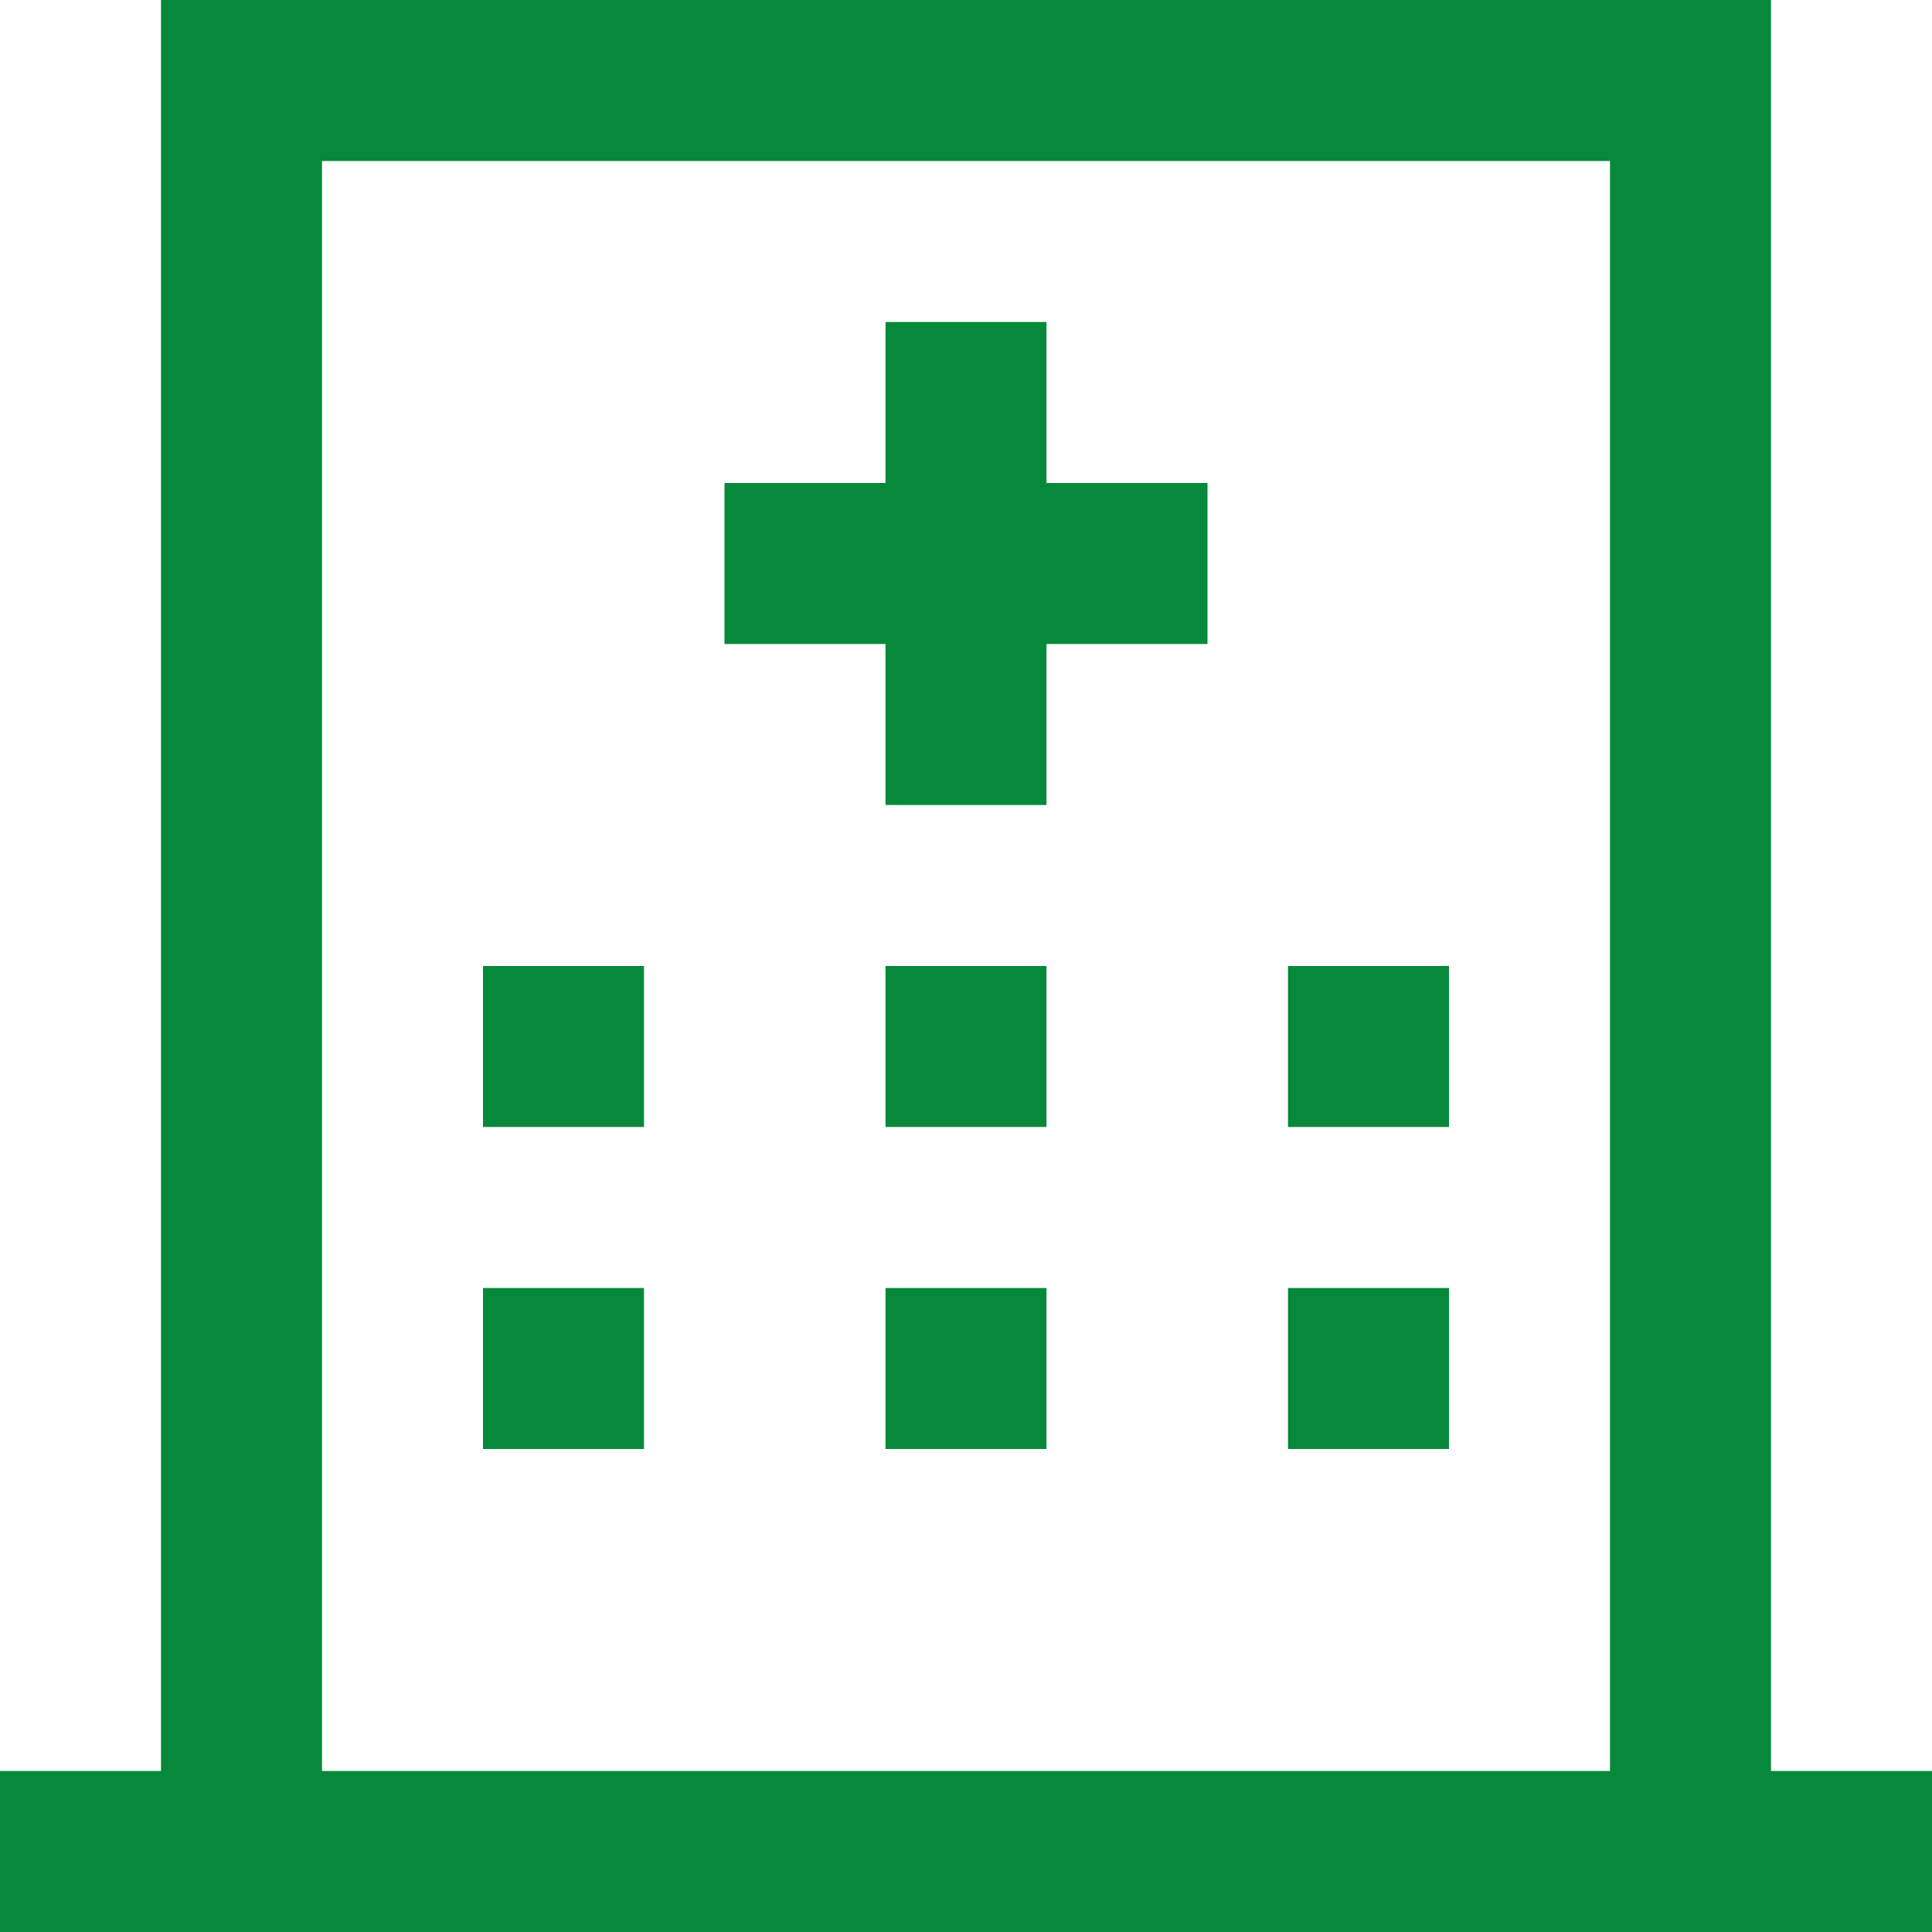 <svg id="HospitalGreen" width="24" height="24" viewBox="0 0 24 24" fill="none" xmlns="http://www.w3.org/2000/svg">
<path fill-rule="evenodd" clip-rule="evenodd" d="M20 2H4V22H20V2ZM22 22V2V0H20H4H2V2V22H0V24H2H4H20H22H24V22H22ZM11 8H9V6H11V4H13V6H15V8H13V10H11V8ZM6 12V14H8V12H6ZM16 14V12H18V14H16ZM16 16V18H18V16H16ZM11 14V12H13V14H11ZM6 16V18H8V16H6ZM11 18V16H13V18H11Z" fill="#06893A"/>
</svg>
